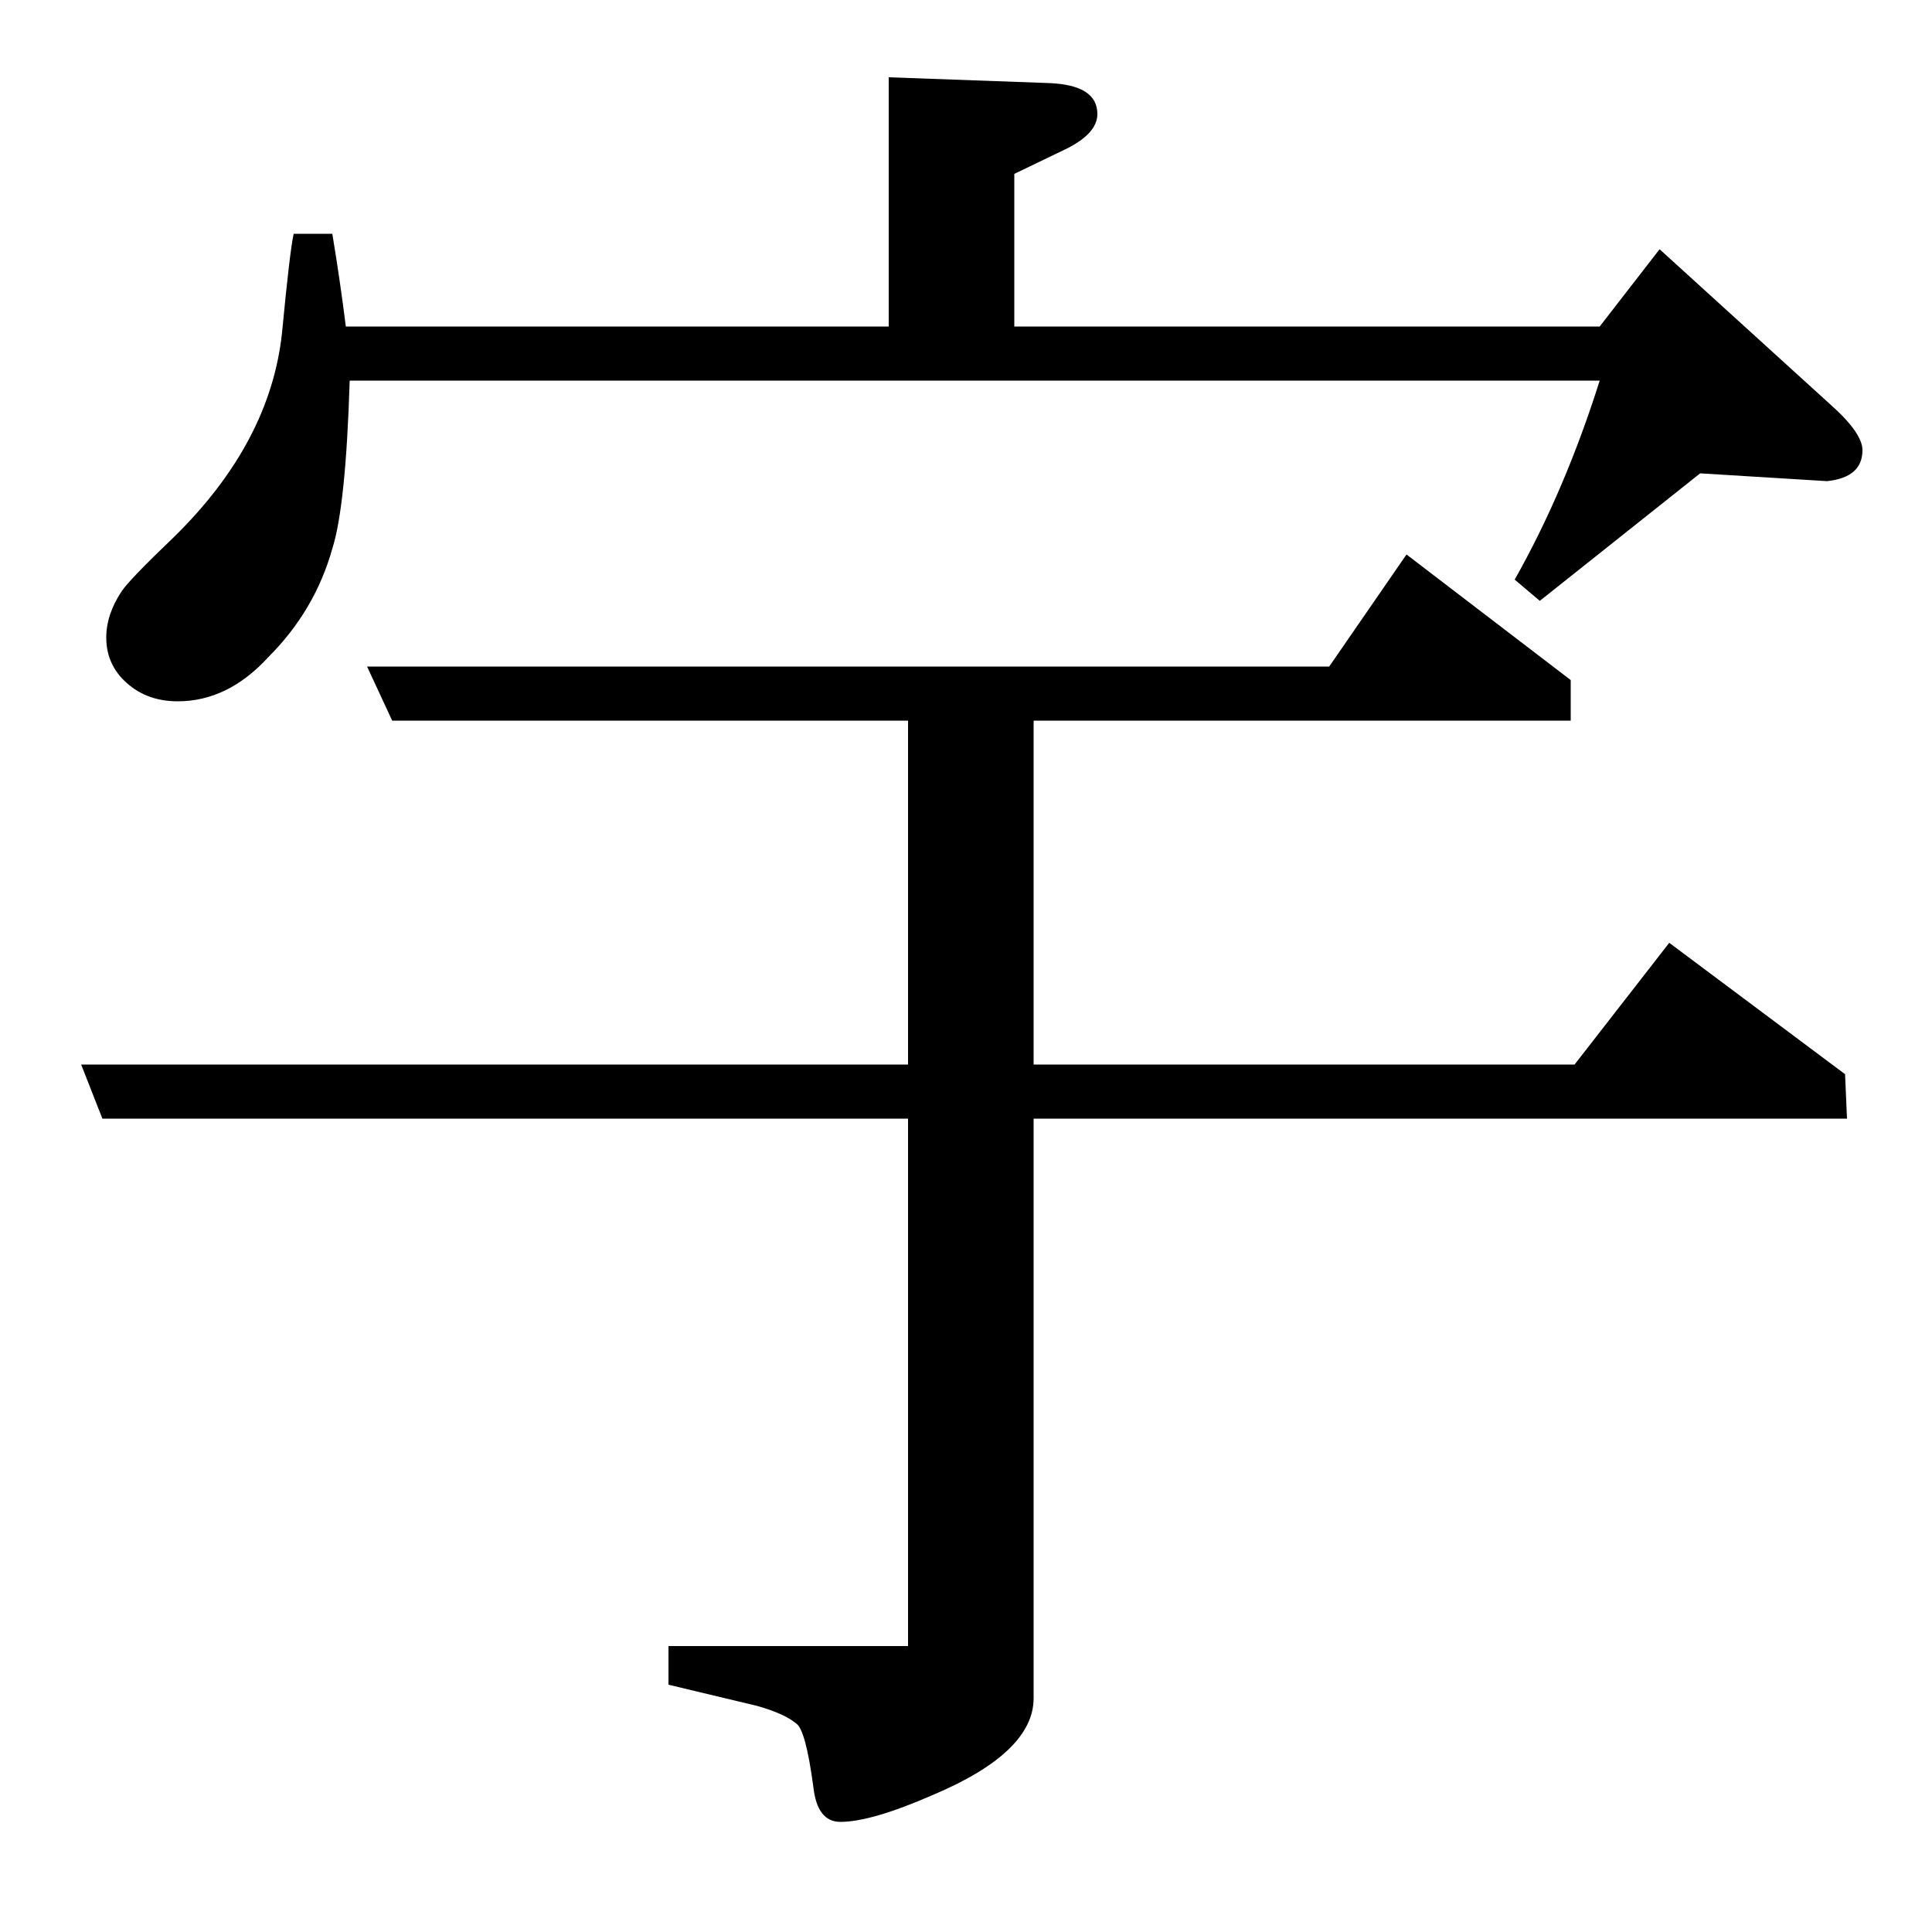 <?xml version="1.0" standalone="no"?>
<!DOCTYPE svg PUBLIC "-//W3C//DTD SVG 1.1//EN" "http://www.w3.org/Graphics/SVG/1.1/DTD/svg11.dtd" >
<svg xmlns="http://www.w3.org/2000/svg" xmlns:xlink="http://www.w3.org/1999/xlink" version="1.1" viewBox="0 -120 1000 1000">
  <g transform="matrix(1 0 0 -1 0 880)">
   <path fill="currentColor"
d="M42 449h428v178h-267l-13 28h498l40 58l85 -65v-21h-278v-178h280l49 63l91 -68l1 -23h-421v-300q0 -28 -52 -50q-32 -14 -48 -14q-12 0 -14 18q-4 30 -9 33q-6 5 -20 9l-46 11v20h124v273h-417zM784 700q26 46 44 103h-647q-2 -65 -9 -87q-9 -32 -33 -56
q-21 -23 -47 -23q-17 0 -28 11q-9 9 -9 22q0 12 8 24q4 6 27 28q50 49 56 106q4 42 6 51h20q4 -24 7 -48h281v129l83 -3q25 -1 25 -16q0 -10 -16 -18l-27 -13v-79h303l31 40l88 -80q17 -15 17 -24q0 -14 -18 -16h-1l-65 4l-83 -66z" />
  </g>

</svg>
